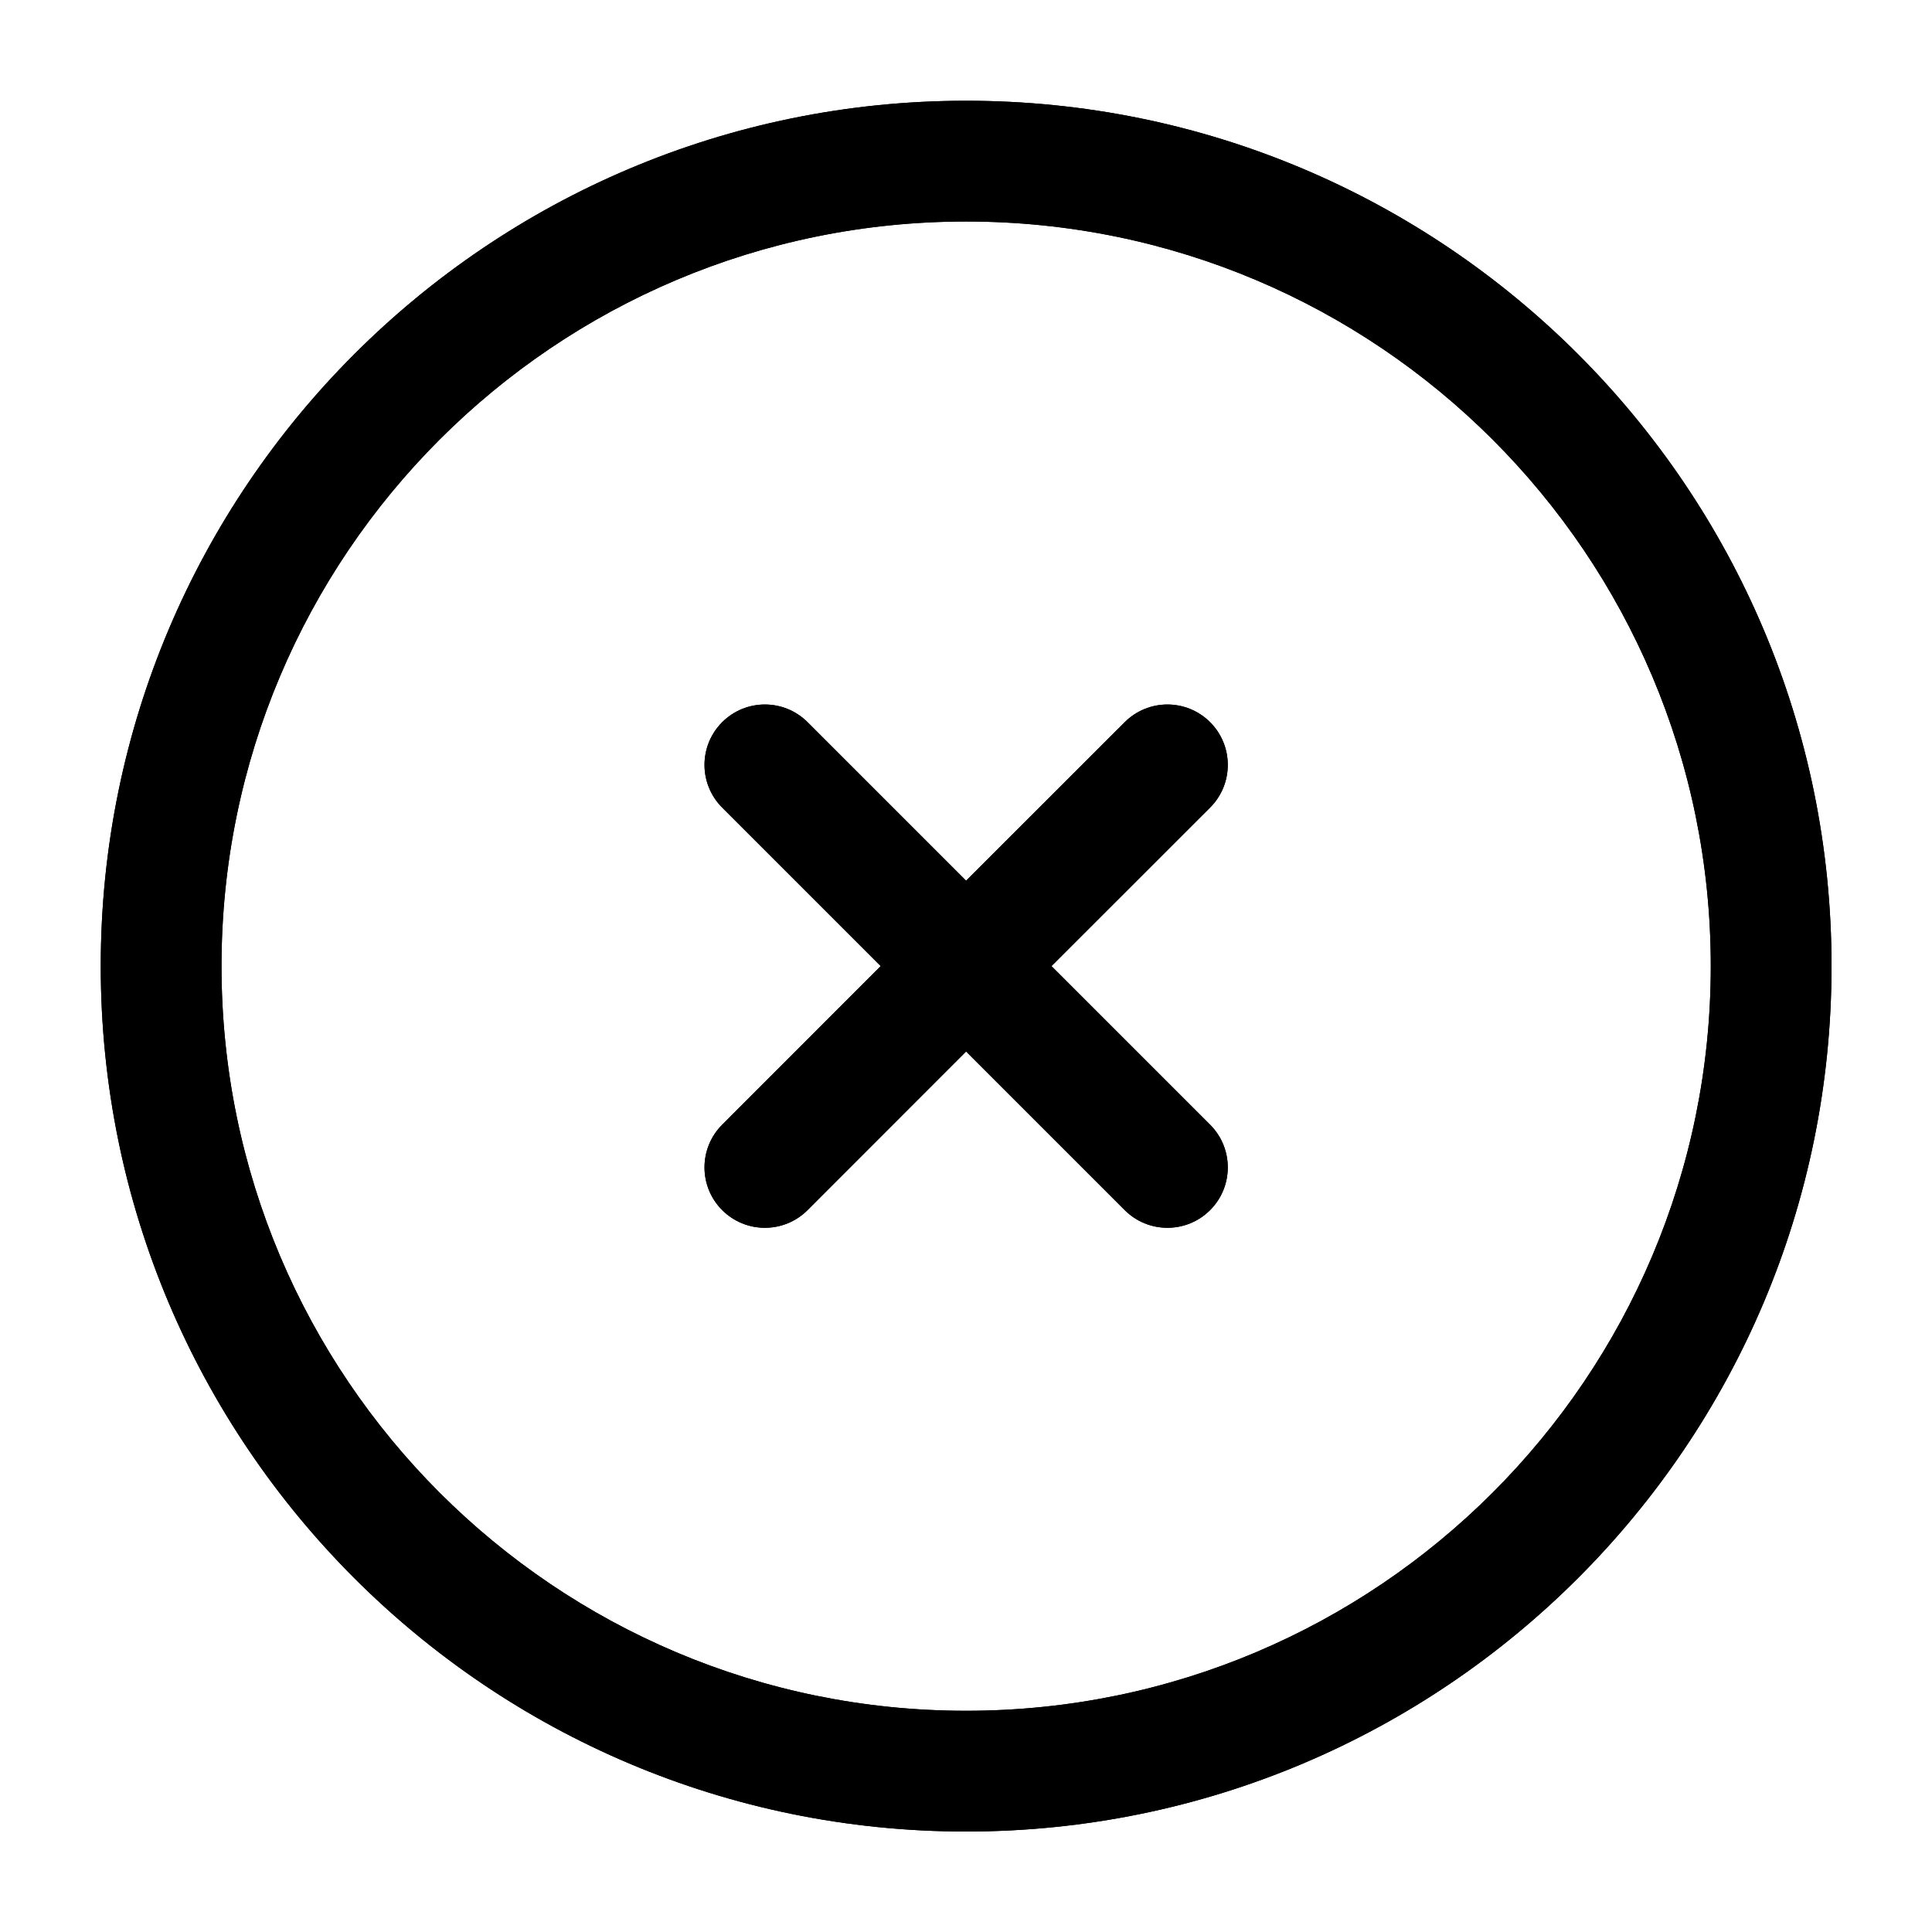 <svg xmlns="http://www.w3.org/2000/svg" width="20" height="20" viewBox="0 0 20 20" >
<path d="M8.36 7.476C8.116 7.232 7.72 7.232 7.476 7.476C7.232 7.72 7.232 8.116 7.476 8.36L9.117 10.001L7.476 11.643C7.232 11.887 7.232 12.283 7.476 12.527C7.72 12.771 8.116 12.771 8.36 12.527L10.001 10.885L11.643 12.527C11.887 12.771 12.283 12.771 12.527 12.527C12.771 12.283 12.771 11.887 12.527 11.643L10.885 10.001L12.527 8.36C12.771 8.116 12.771 7.72 12.527 7.476C12.283 7.232 11.887 7.232 11.643 7.476L10.001 9.117L8.36 7.476Z" />
<path fill-rule="evenodd" clip-rule="evenodd" d="M10.001 1.043C5.054 1.043 1.043 5.054 1.043 10.001C1.043 14.949 5.054 18.96 10.001 18.96C14.949 18.96 18.96 14.949 18.96 10.001C18.96 5.054 14.949 1.043 10.001 1.043ZM2.293 10.001C2.293 5.744 5.744 2.293 10.001 2.293C14.258 2.293 17.71 5.744 17.71 10.001C17.71 14.258 14.258 17.71 10.001 17.71C5.744 17.71 2.293 14.258 2.293 10.001Z" />
<path d="M8.36 7.476C8.116 7.232 7.72 7.232 7.476 7.476C7.232 7.72 7.232 8.116 7.476 8.36L9.117 10.001L7.476 11.643C7.232 11.887 7.232 12.283 7.476 12.527C7.72 12.771 8.116 12.771 8.36 12.527L10.001 10.885L11.643 12.527C11.887 12.771 12.283 12.771 12.527 12.527C12.771 12.283 12.771 11.887 12.527 11.643L10.885 10.001L12.527 8.36C12.771 8.116 12.771 7.72 12.527 7.476C12.283 7.232 11.887 7.232 11.643 7.476L10.001 9.117L8.36 7.476Z" />
<path fill-rule="evenodd" clip-rule="evenodd" d="M10.001 1.043C5.054 1.043 1.043 5.054 1.043 10.001C1.043 14.949 5.054 18.96 10.001 18.96C14.949 18.96 18.96 14.949 18.96 10.001C18.96 5.054 14.949 1.043 10.001 1.043ZM2.293 10.001C2.293 5.744 5.744 2.293 10.001 2.293C14.258 2.293 17.71 5.744 17.71 10.001C17.71 14.258 14.258 17.71 10.001 17.71C5.744 17.71 2.293 14.258 2.293 10.001Z" />
</svg>